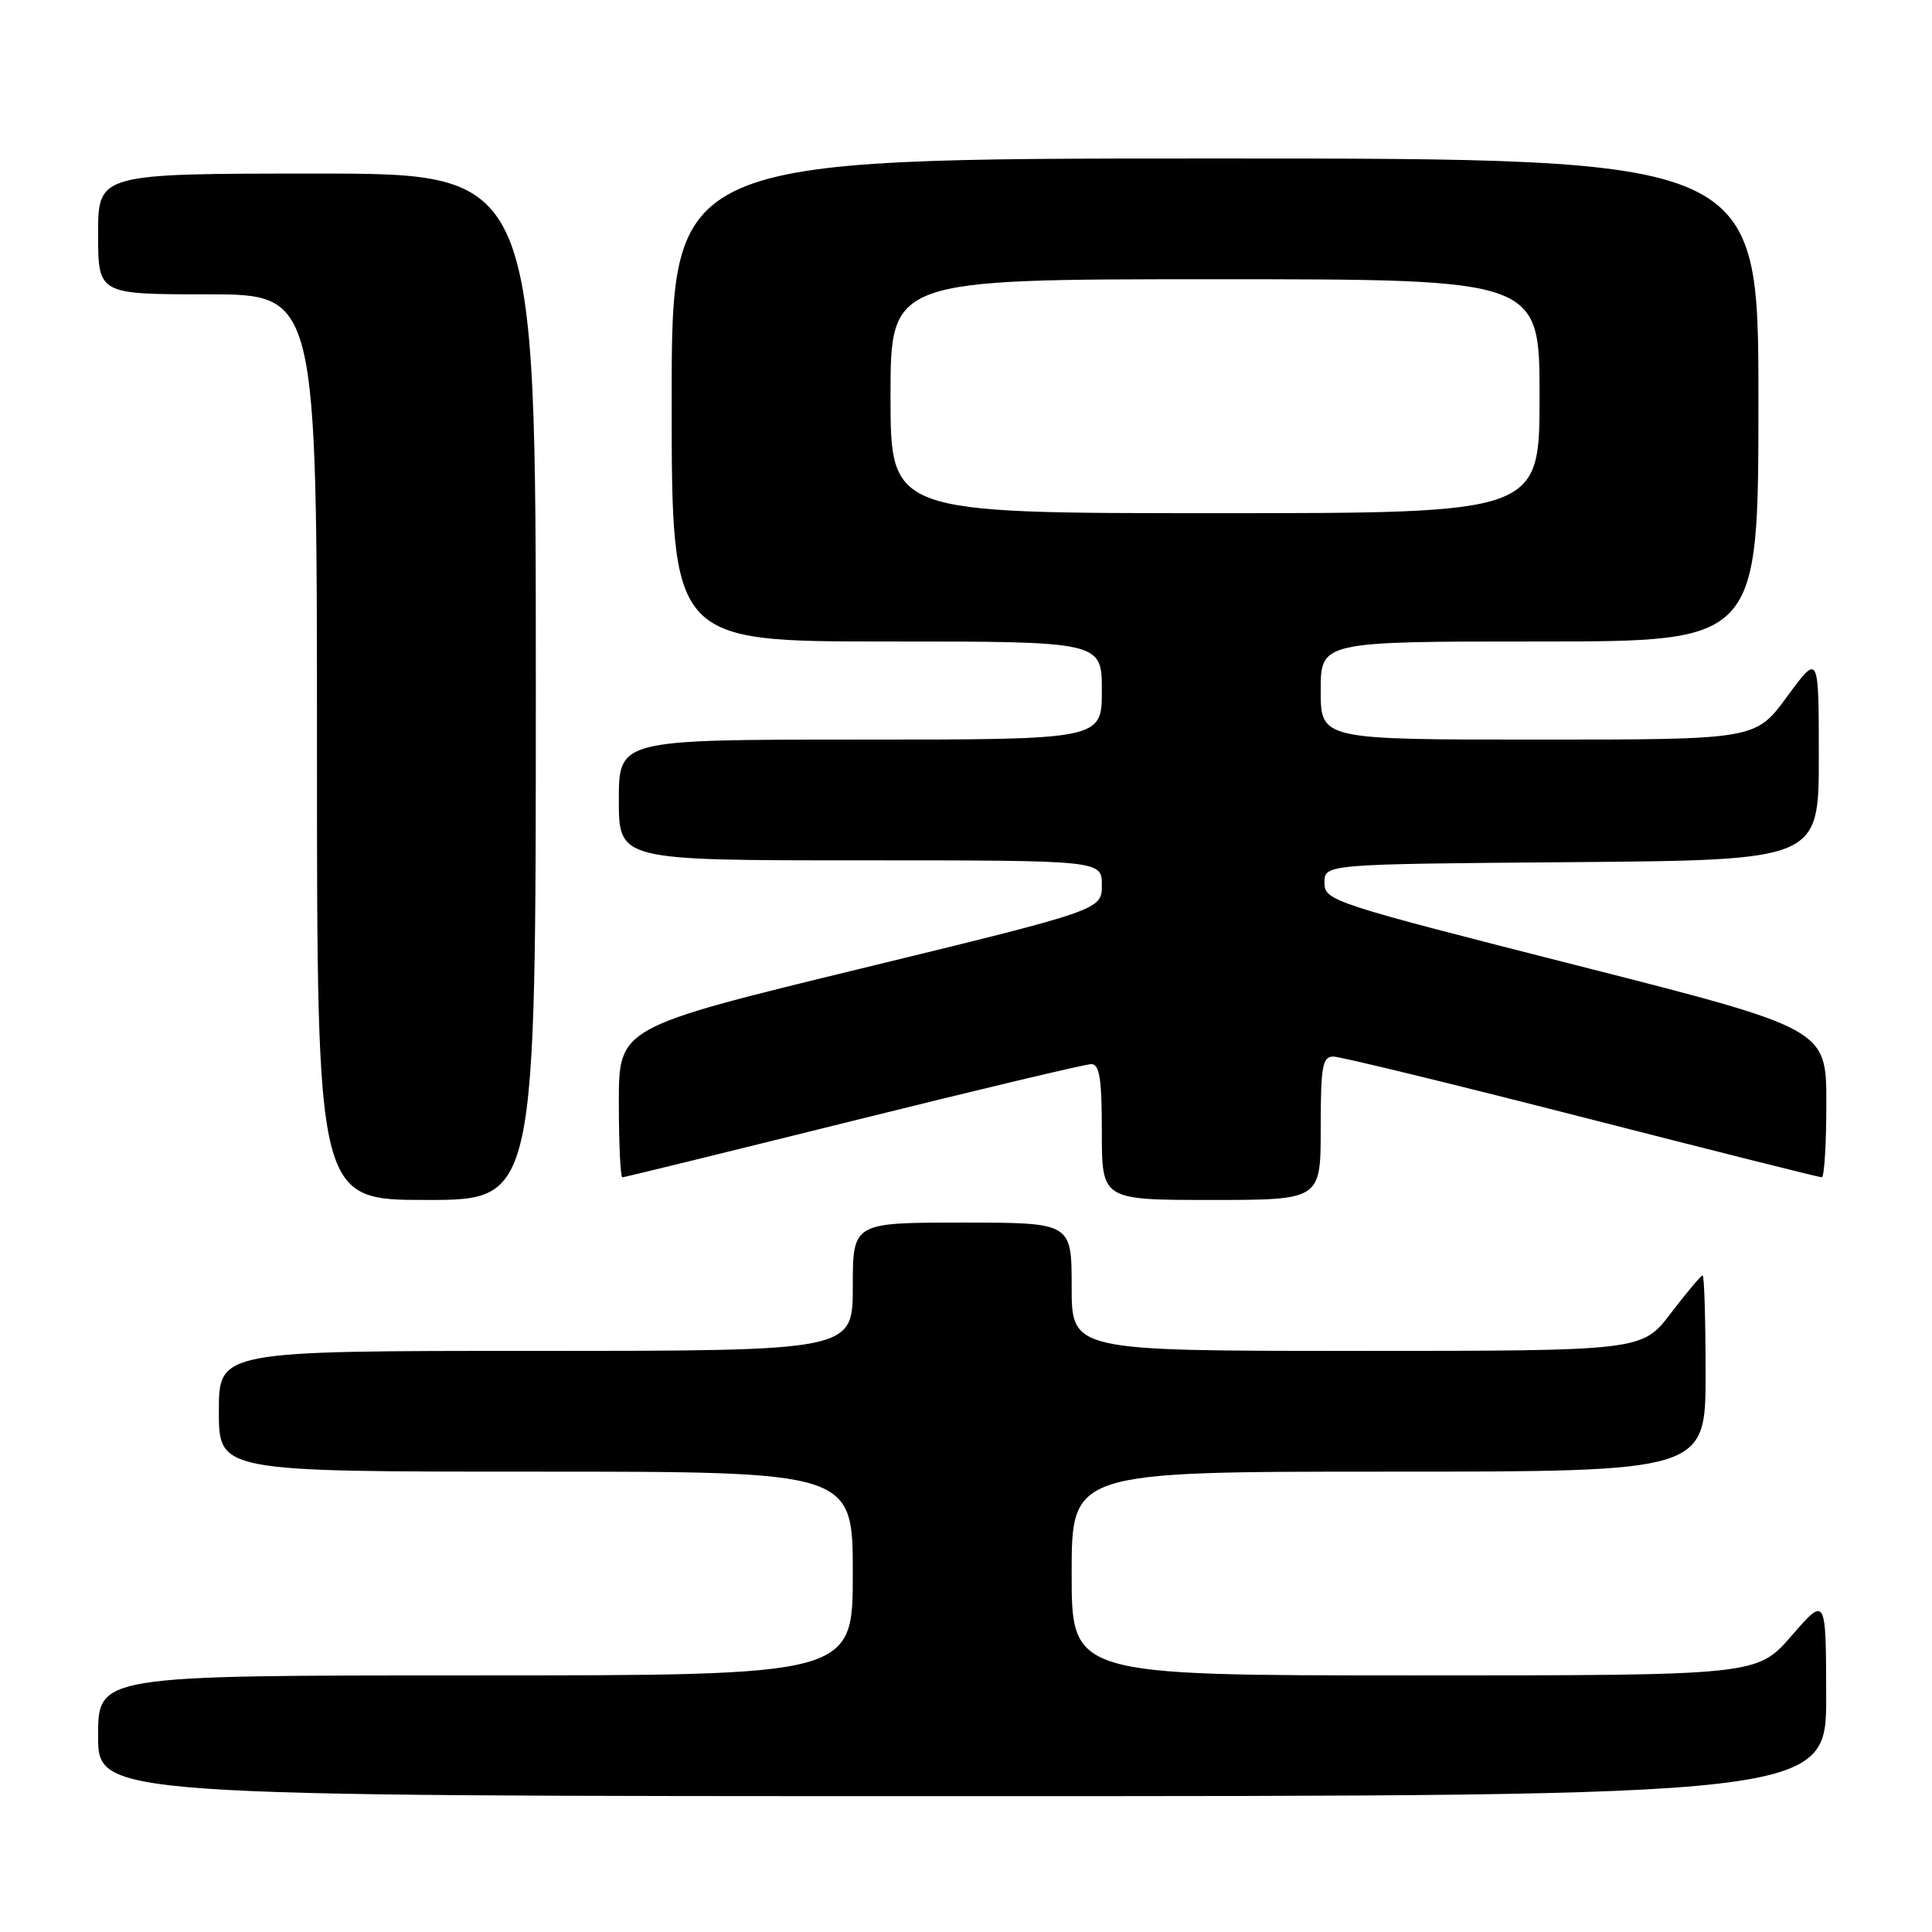 <?xml version="1.0" encoding="UTF-8" standalone="no"?>
<!DOCTYPE svg PUBLIC "-//W3C//DTD SVG 1.1//EN" "http://www.w3.org/Graphics/SVG/1.1/DTD/svg11.dtd" >
<svg xmlns="http://www.w3.org/2000/svg" xmlns:xlink="http://www.w3.org/1999/xlink" version="1.1" viewBox="0 0 256 256">
 <g >
 <path fill="currentColor"
d=" M 241.98 224.75 C 241.95 211.50 241.95 211.50 237.39 216.75 C 232.82 222.00 232.82 222.00 187.41 222.00 C 142.00 222.00 142.00 222.00 142.00 208.50 C 142.00 195.00 142.00 195.00 184.00 195.00 C 226.00 195.00 226.00 195.00 226.00 182.00 C 226.00 174.85 225.82 169.00 225.61 169.00 C 225.39 169.00 223.50 171.25 221.40 174.00 C 217.59 179.00 217.59 179.00 179.79 179.00 C 142.00 179.00 142.00 179.00 142.00 170.50 C 142.00 162.00 142.00 162.00 127.50 162.00 C 113.00 162.00 113.00 162.00 113.00 170.50 C 113.00 179.00 113.00 179.00 71.00 179.00 C 29.00 179.00 29.00 179.00 29.00 187.00 C 29.00 195.00 29.00 195.00 71.00 195.00 C 113.00 195.00 113.00 195.00 113.00 208.50 C 113.00 222.00 113.00 222.00 63.00 222.00 C 13.00 222.00 13.00 222.00 13.00 230.00 C 13.00 238.00 13.00 238.00 127.50 238.00 C 242.00 238.00 242.00 238.00 241.98 224.75 Z  M 71.00 91.00 C 71.00 23.00 71.00 23.00 42.00 23.00 C 13.00 23.00 13.00 23.00 13.00 31.00 C 13.00 39.00 13.00 39.00 27.50 39.00 C 42.00 39.00 42.00 39.00 42.00 99.00 C 42.00 159.00 42.00 159.00 56.50 159.00 C 71.00 159.00 71.00 159.00 71.00 91.00 Z  M 175.00 149.50 C 175.00 141.30 175.23 140.00 176.67 140.00 C 177.58 140.00 192.39 143.60 209.56 148.00 C 226.74 152.40 241.06 156.00 241.39 156.00 C 241.73 156.00 242.00 151.57 242.00 146.16 C 242.00 136.32 242.00 136.32 208.75 127.87 C 176.40 119.64 175.50 119.35 175.50 116.96 C 175.50 114.50 175.50 114.50 208.25 114.24 C 241.00 113.97 241.00 113.97 241.00 100.28 C 241.00 86.58 241.00 86.58 236.81 92.29 C 232.62 98.00 232.62 98.00 203.81 98.00 C 175.00 98.00 175.00 98.00 175.00 91.50 C 175.00 85.00 175.00 85.00 204.00 85.00 C 233.00 85.00 233.00 85.00 233.00 53.00 C 233.00 21.00 233.00 21.00 161.00 21.00 C 89.00 21.00 89.00 21.00 89.00 53.00 C 89.00 85.00 89.00 85.00 117.50 85.00 C 146.00 85.00 146.00 85.00 146.00 91.50 C 146.00 98.00 146.00 98.00 114.00 98.00 C 82.00 98.00 82.00 98.00 82.00 106.00 C 82.00 114.00 82.00 114.00 114.00 114.00 C 146.00 114.00 146.00 114.00 146.00 117.28 C 146.00 120.57 146.00 120.57 114.00 128.36 C 82.00 136.15 82.00 136.15 82.00 146.08 C 82.00 151.53 82.21 156.00 82.47 156.00 C 82.72 156.00 96.49 152.62 113.07 148.50 C 129.64 144.38 143.83 141.00 144.60 141.00 C 145.70 141.00 146.00 142.95 146.00 150.00 C 146.00 159.00 146.00 159.00 160.50 159.00 C 175.00 159.00 175.00 159.00 175.00 149.50 Z  M 118.00 52.50 C 118.00 37.00 118.00 37.00 161.00 37.00 C 204.00 37.00 204.00 37.00 204.00 52.50 C 204.00 68.00 204.00 68.00 161.00 68.00 C 118.00 68.00 118.00 68.00 118.00 52.50 Z "/>
</g>
</svg>